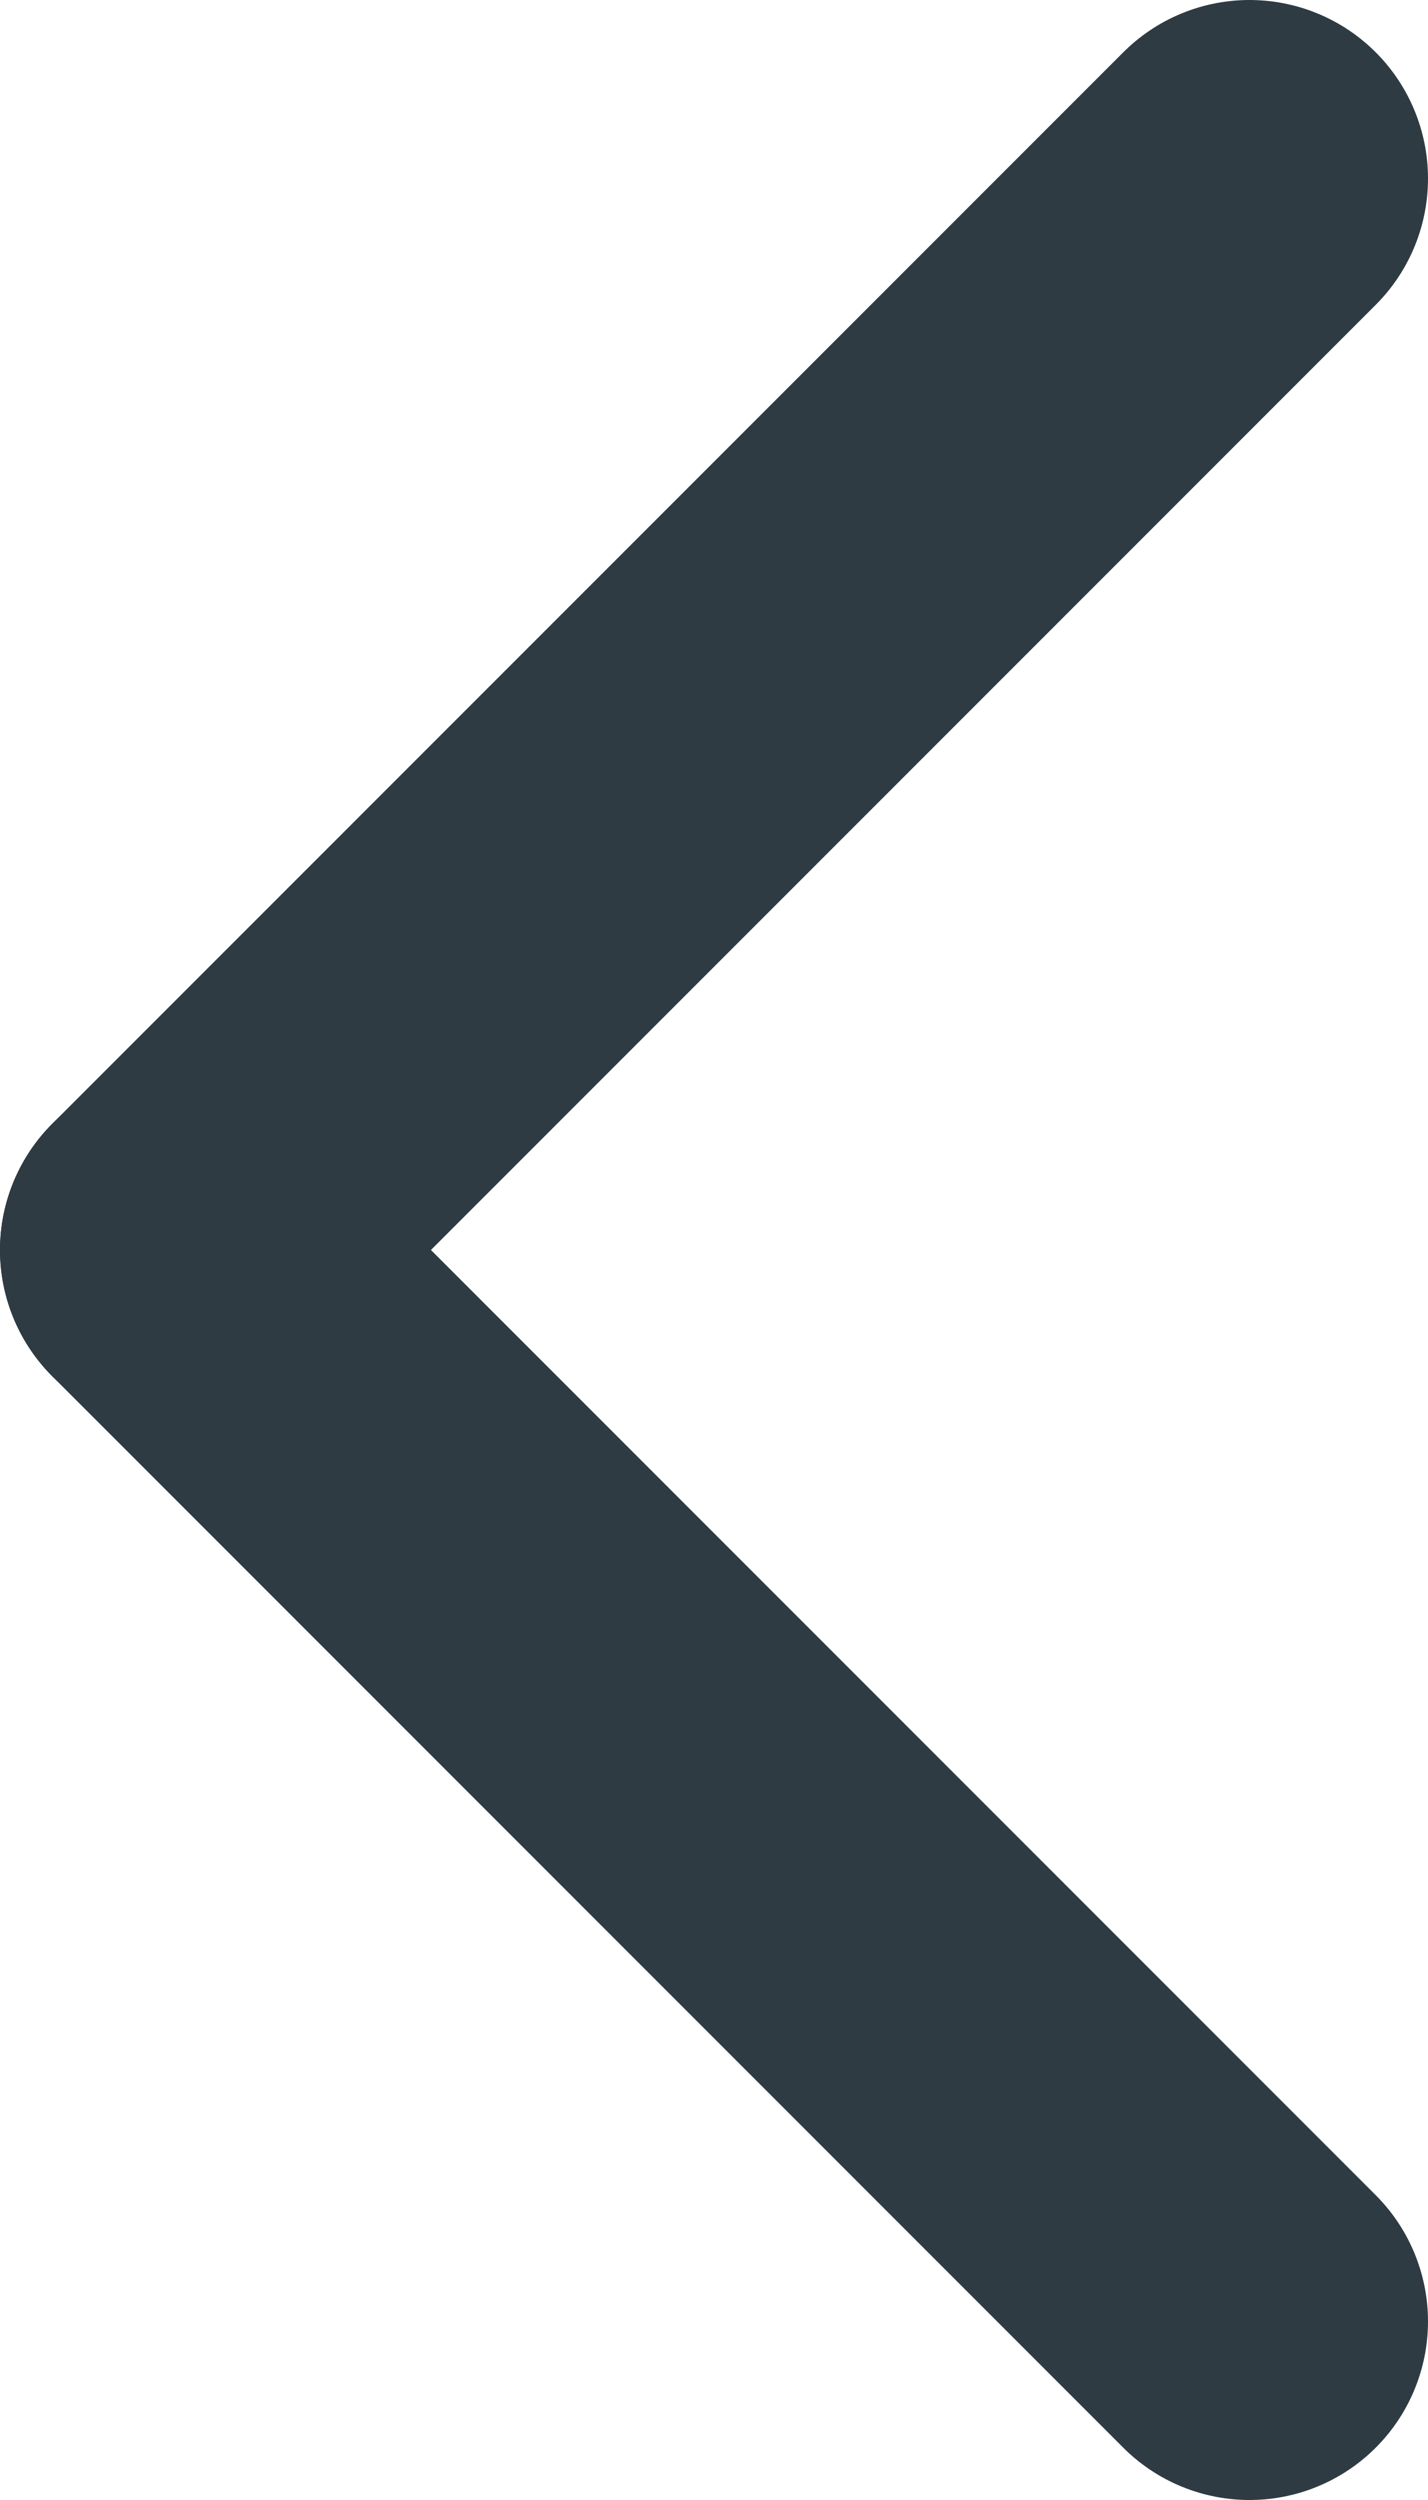 <?xml version="1.0" encoding="UTF-8"?>
<svg width="8px" height="14px" viewBox="0 0 8 14" version="1.1" xmlns="http://www.w3.org/2000/svg" xmlns:xlink="http://www.w3.org/1999/xlink">
    <!-- Generator: Sketch 46 (44423) - http://www.bohemiancoding.com/sketch -->
    <title>ic_chevron_left</title>
    <desc>Created with Sketch.</desc>
    <defs></defs>
    <g id="Page-1" stroke="none" stroke-width="1" fill="none" fill-rule="evenodd">
        <g id="nu-UI-web-kit" transform="translate(-4595, -1298)">
            <g id="Group-10" transform="translate(4587, 1235)">
                <g id="Group-9" transform="translate(0, 58)">
                    <g id="ic_fwdBackward">
                        <g id="ic_chevron_left" transform="translate(12, 12) scale(1, -1) translate(-12, -12) ">
                            <polygon id="Bounds" fill-opacity="0.1" fill="#FF0000" opacity="0" points="0 0 24 0 24 24 0 24"></polygon>
                            <g id="Icon-:-arrow" transform="translate(12, 12) rotate(-180) translate(-12, -12) translate(9, 6)" stroke="#2E3B42" stroke-width="2" stroke-linecap="round" stroke-linejoin="round">
                                <polygon id="Stroke-52" points="6 6 0 0"></polygon>
                                <path d="M6,6 L0,12" id="Stroke-56"></path>
                            </g>
                        </g>
                    </g>
                </g>
            </g>
        </g>
    </g>
</svg>